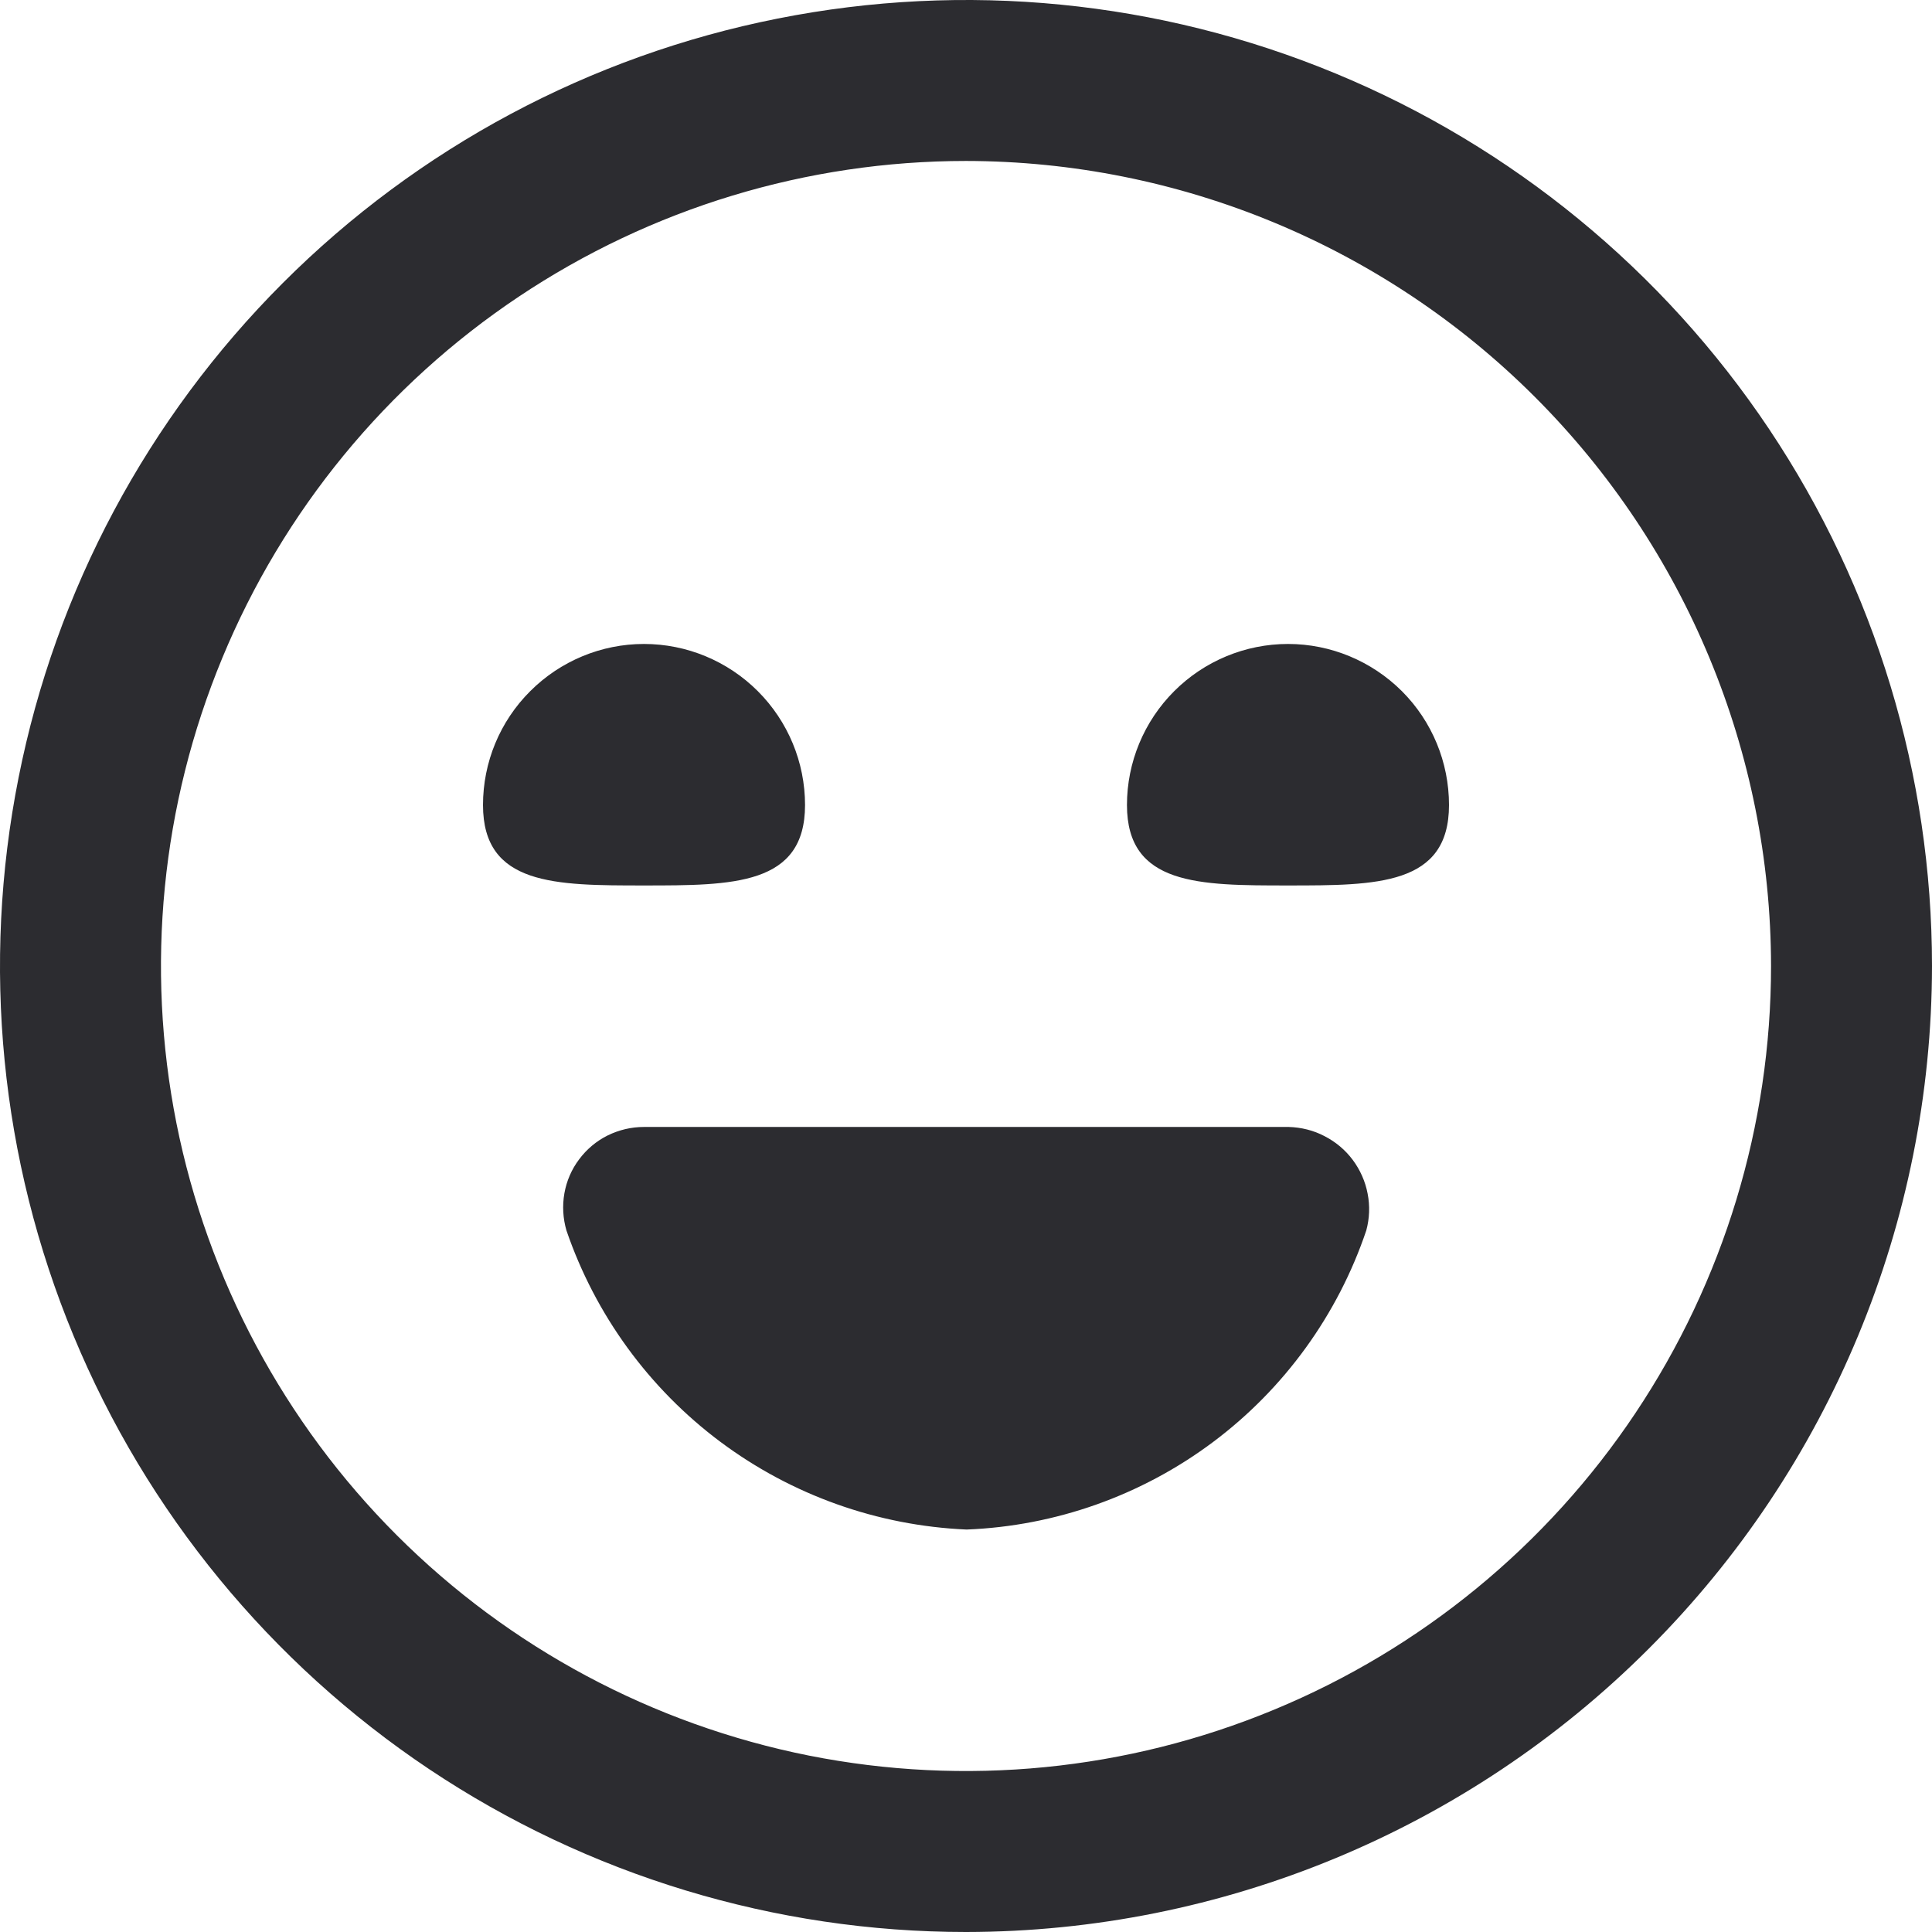 <svg width="16" height="16" viewBox="0 0 16 16" fill="none" xmlns="http://www.w3.org/2000/svg">
<g clip-path="url(#clip0_557_2978)">
<path d="M8 16C6.418 16 4.871 15.531 3.555 14.652C2.24 13.773 1.214 12.523 0.609 11.062C0.003 9.6 -0.155 7.991 0.154 6.439C0.462 4.887 1.224 3.462 2.343 2.343C3.462 1.224 4.887 0.462 6.439 0.154C7.991 -0.155 9.6 0.003 11.062 0.609C12.523 1.214 13.773 2.24 14.652 3.555C15.531 4.871 16 6.418 16 8C15.998 10.121 15.154 12.155 13.654 13.654C12.155 15.154 10.121 15.998 8 16V16ZM8 1.333C6.681 1.333 5.393 1.724 4.296 2.457C3.2 3.189 2.345 4.231 1.841 5.449C1.336 6.667 1.204 8.007 1.461 9.301C1.719 10.594 2.354 11.782 3.286 12.714C4.218 13.646 5.406 14.281 6.699 14.539C7.993 14.796 9.333 14.664 10.551 14.159C11.769 13.655 12.811 12.8 13.543 11.704C14.276 10.607 14.667 9.319 14.667 8C14.665 6.232 13.962 4.538 12.712 3.288C11.462 2.038 9.768 1.335 8 1.333V1.333ZM5.333 9.333C5.229 9.333 5.127 9.357 5.033 9.403C4.94 9.449 4.859 9.517 4.797 9.6C4.734 9.683 4.692 9.78 4.674 9.883C4.656 9.985 4.662 10.09 4.691 10.19C4.93 10.888 5.374 11.498 5.965 11.94C6.557 12.382 7.267 12.635 8.005 12.667C8.742 12.638 9.454 12.385 10.045 11.943C10.636 11.501 11.079 10.889 11.315 10.19C11.342 10.09 11.346 9.986 11.326 9.885C11.307 9.784 11.264 9.688 11.203 9.606C11.141 9.523 11.061 9.456 10.969 9.409C10.878 9.361 10.776 9.336 10.673 9.333H5.333ZM4 6.667C4 7.333 4.597 7.333 5.333 7.333C6.07 7.333 6.667 7.333 6.667 6.667C6.667 6.313 6.526 5.974 6.276 5.724C6.026 5.474 5.687 5.333 5.333 5.333C4.98 5.333 4.641 5.474 4.391 5.724C4.14 5.974 4 6.313 4 6.667V6.667ZM9.333 6.667C9.333 7.333 9.93 7.333 10.667 7.333C11.403 7.333 12 7.333 12 6.667C12 6.313 11.86 5.974 11.61 5.724C11.359 5.474 11.02 5.333 10.667 5.333C10.313 5.333 9.974 5.474 9.724 5.724C9.474 5.974 9.333 6.313 9.333 6.667Z" fill="#2C2C30"/>
</g>
<defs>
<clipPath id="clip0_557_2978">
<rect width="16" height="16" fill="white"/>
</clipPath>
</defs>
</svg>
